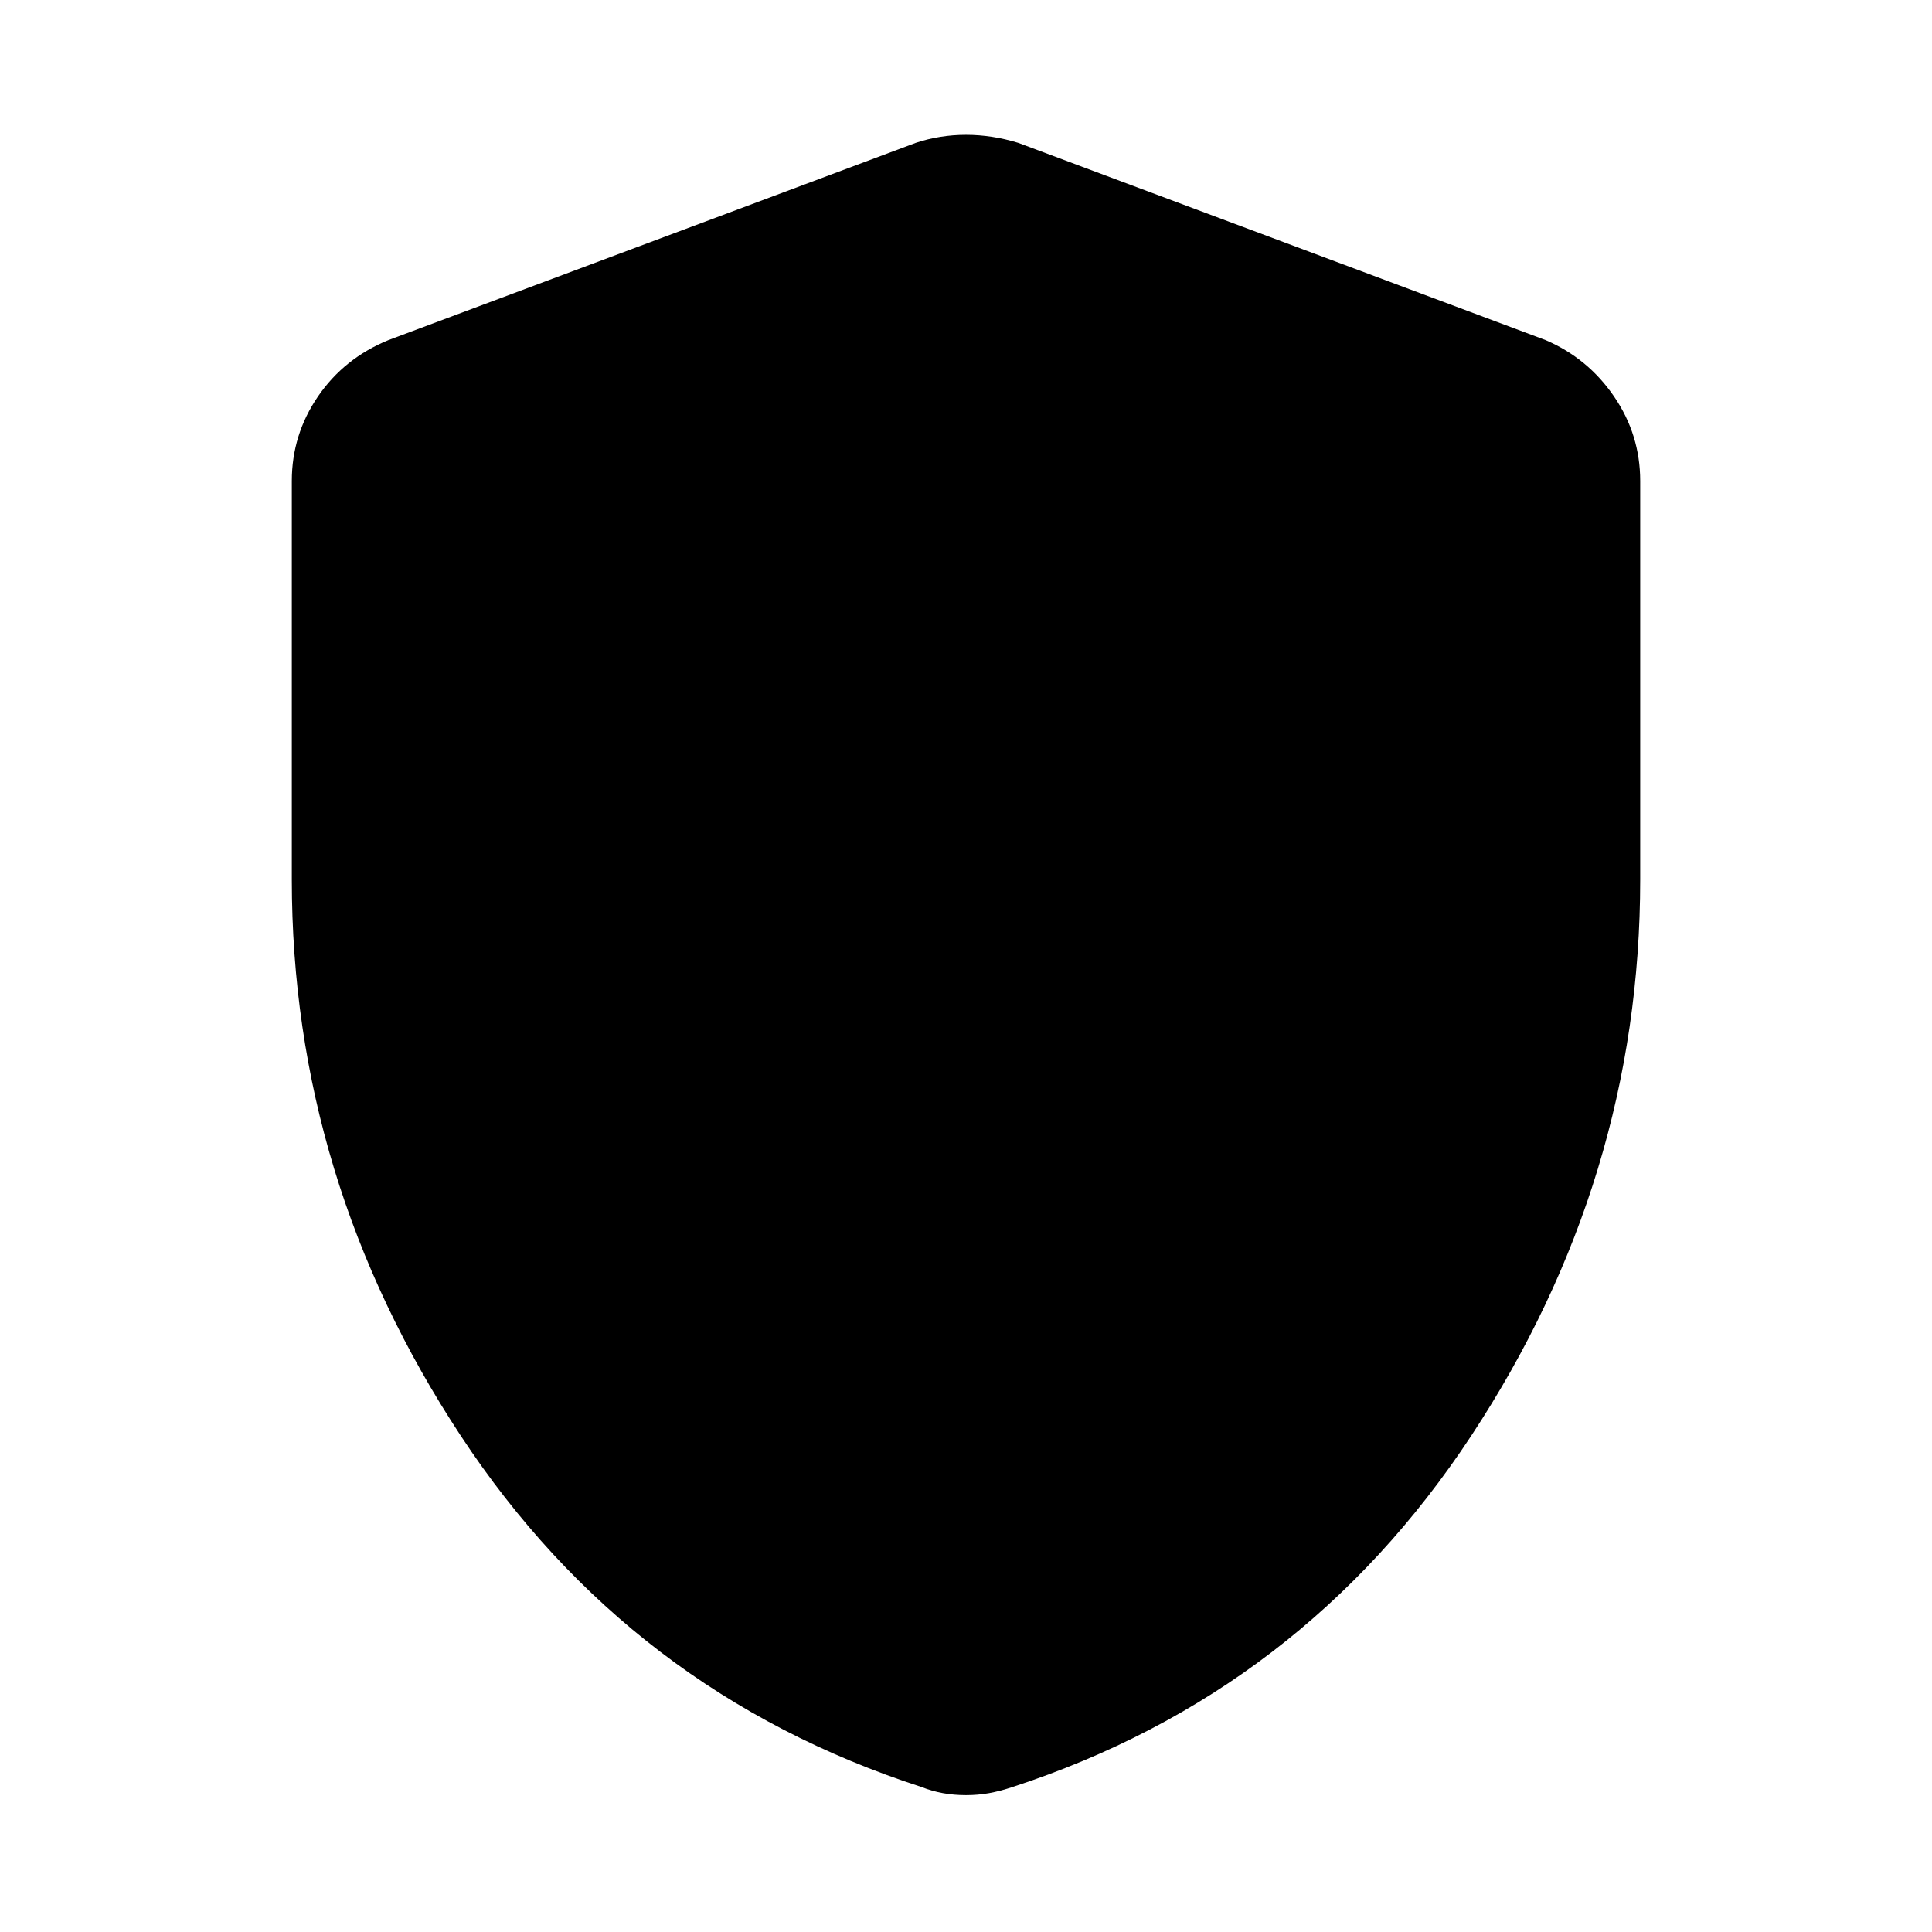 <svg xmlns="http://www.w3.org/2000/svg" height="48" viewBox="0 -960 960 960" width="48"><path d="M480-68q-6 0-11.5-1T458-72q-145-47-229-174.5T145-523v-198q0-23 13-42t35-28l262-98q12-4 25-4t26 4l262 98q21 9 34 28t13 42v198q0 149-84 276.5T503-72q-6 2-11.5 3T480-68Z"/></svg>